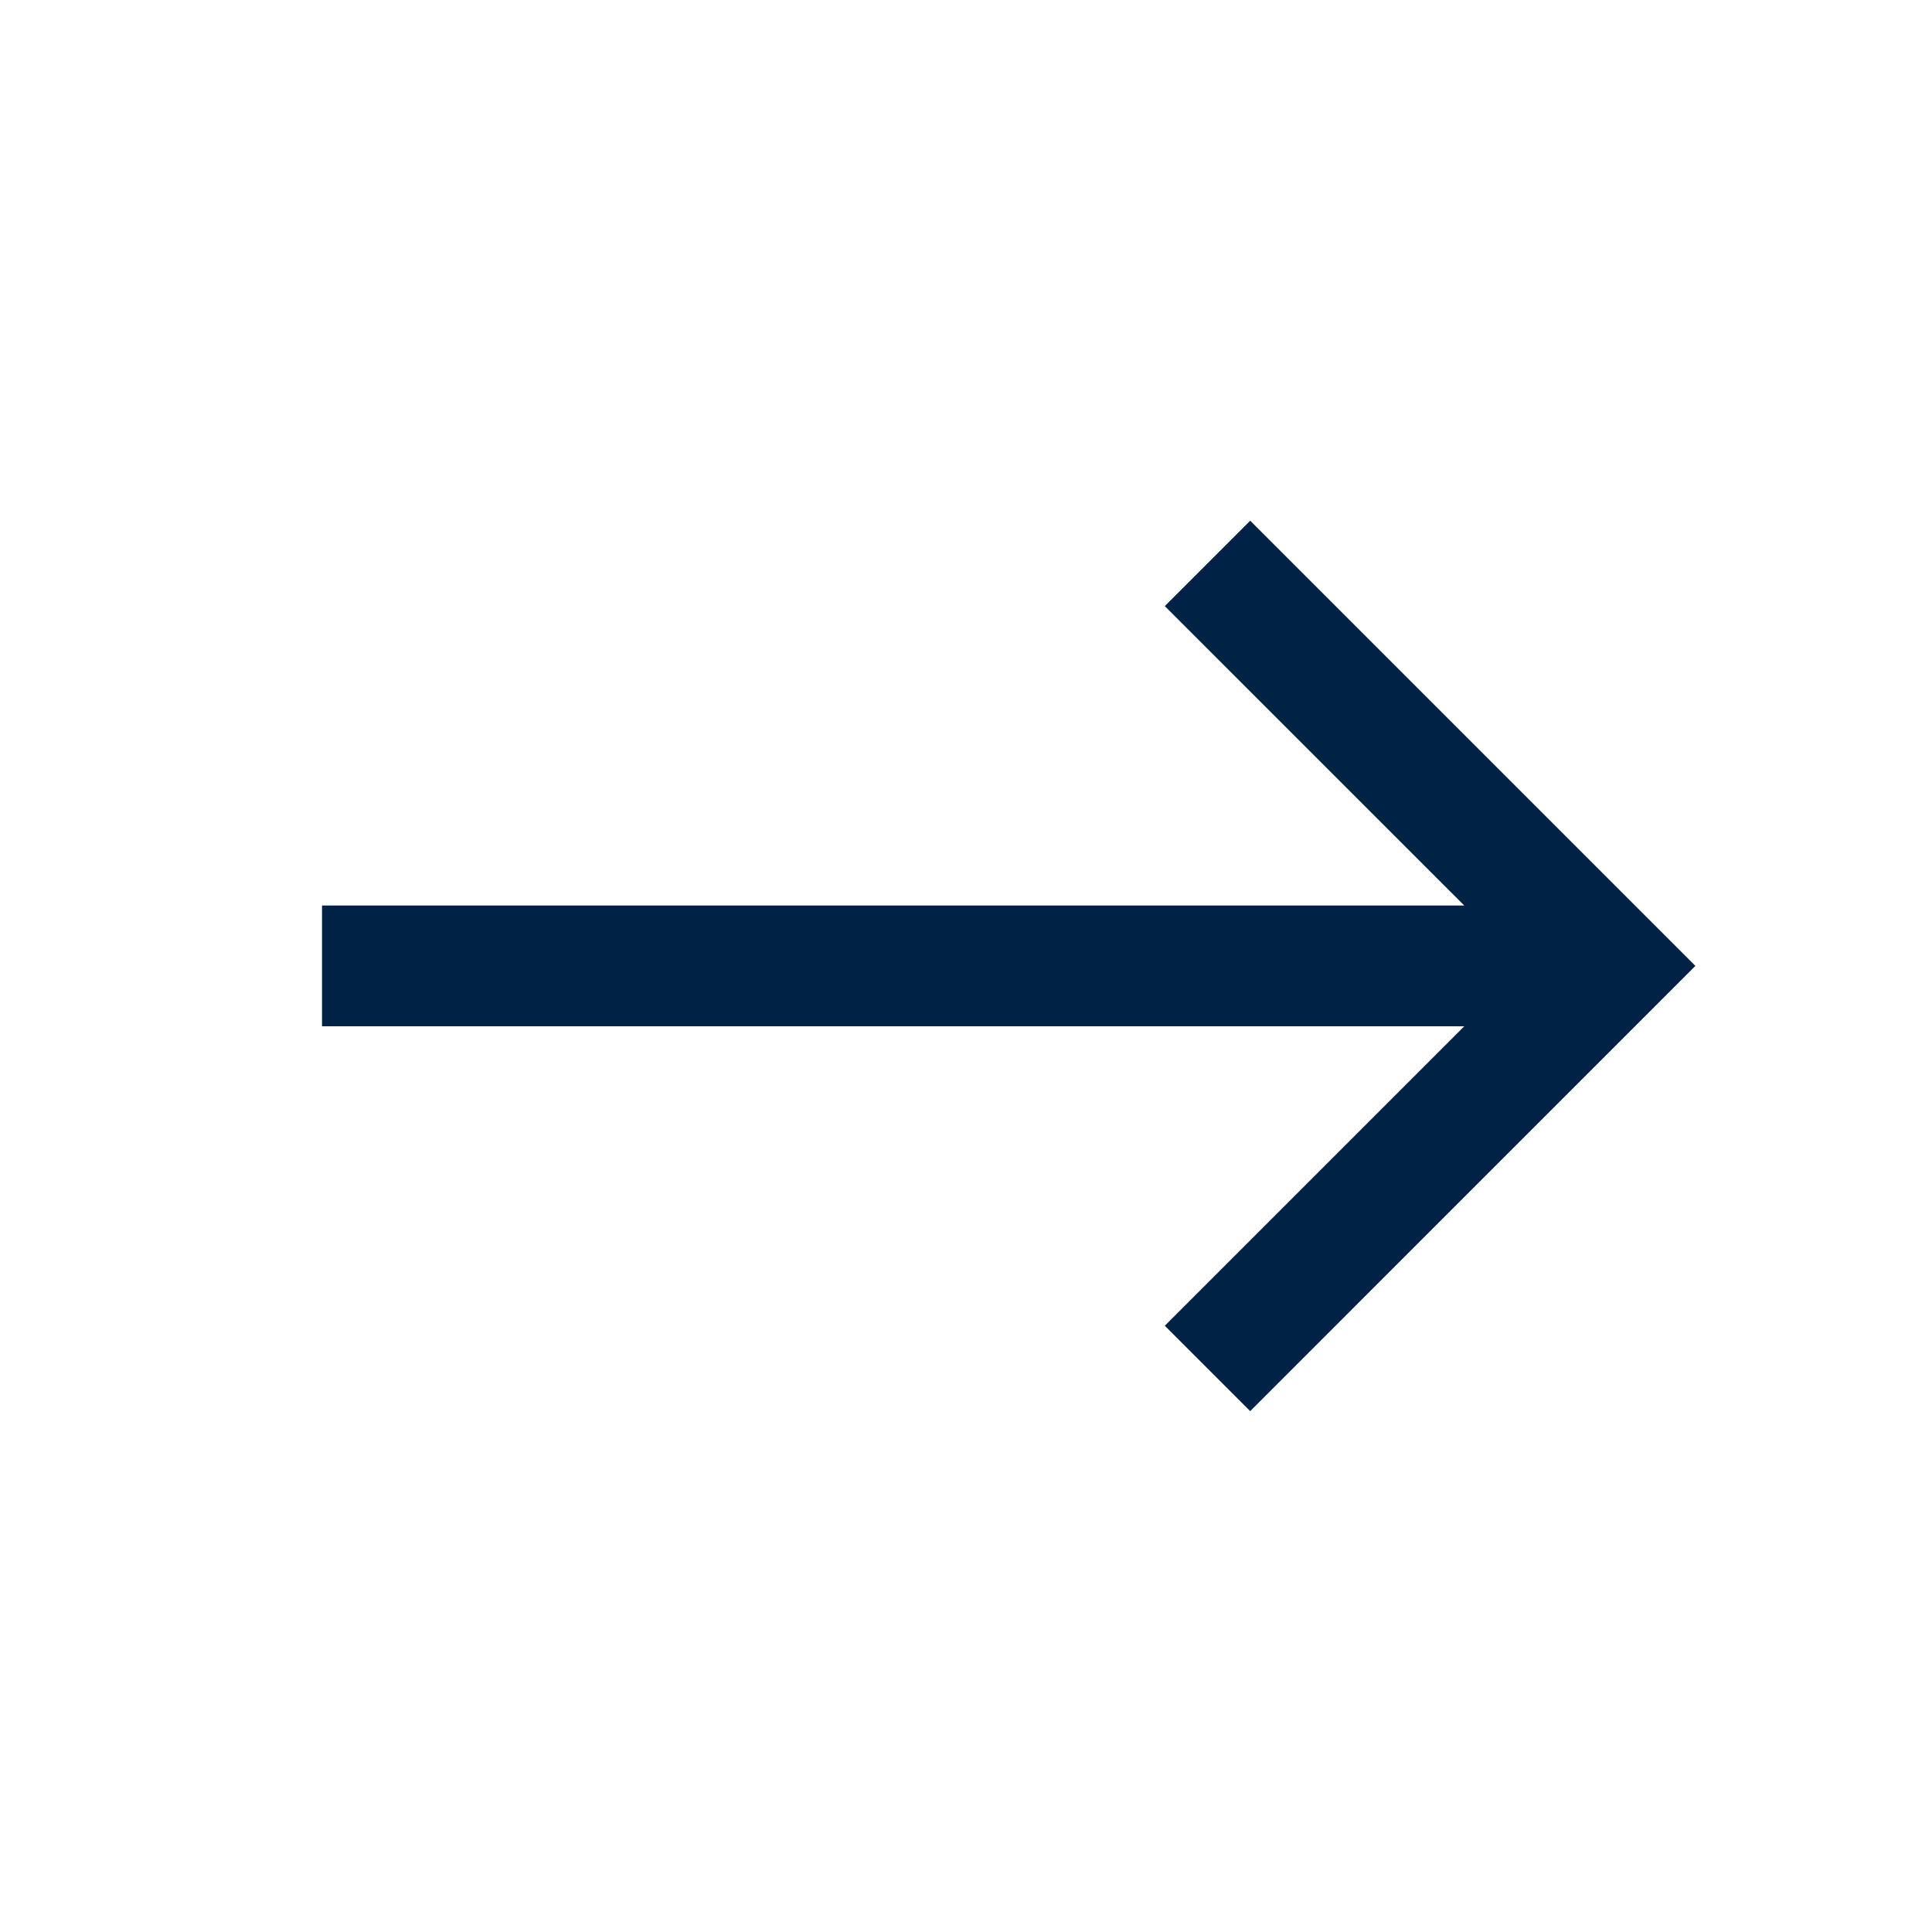 <svg width="40" height="40" viewBox="0 0 40 40" fill="none" xmlns="http://www.w3.org/2000/svg">
<path fill-rule="evenodd" clip-rule="evenodd" d="M25.884 10.781L35.101 19.998L25.884 29.216L24.116 27.448L30.316 21.248L6.667 21.248V18.748L30.316 18.748L24.116 12.549L25.884 10.781Z" fill="#002244"/>
</svg>
